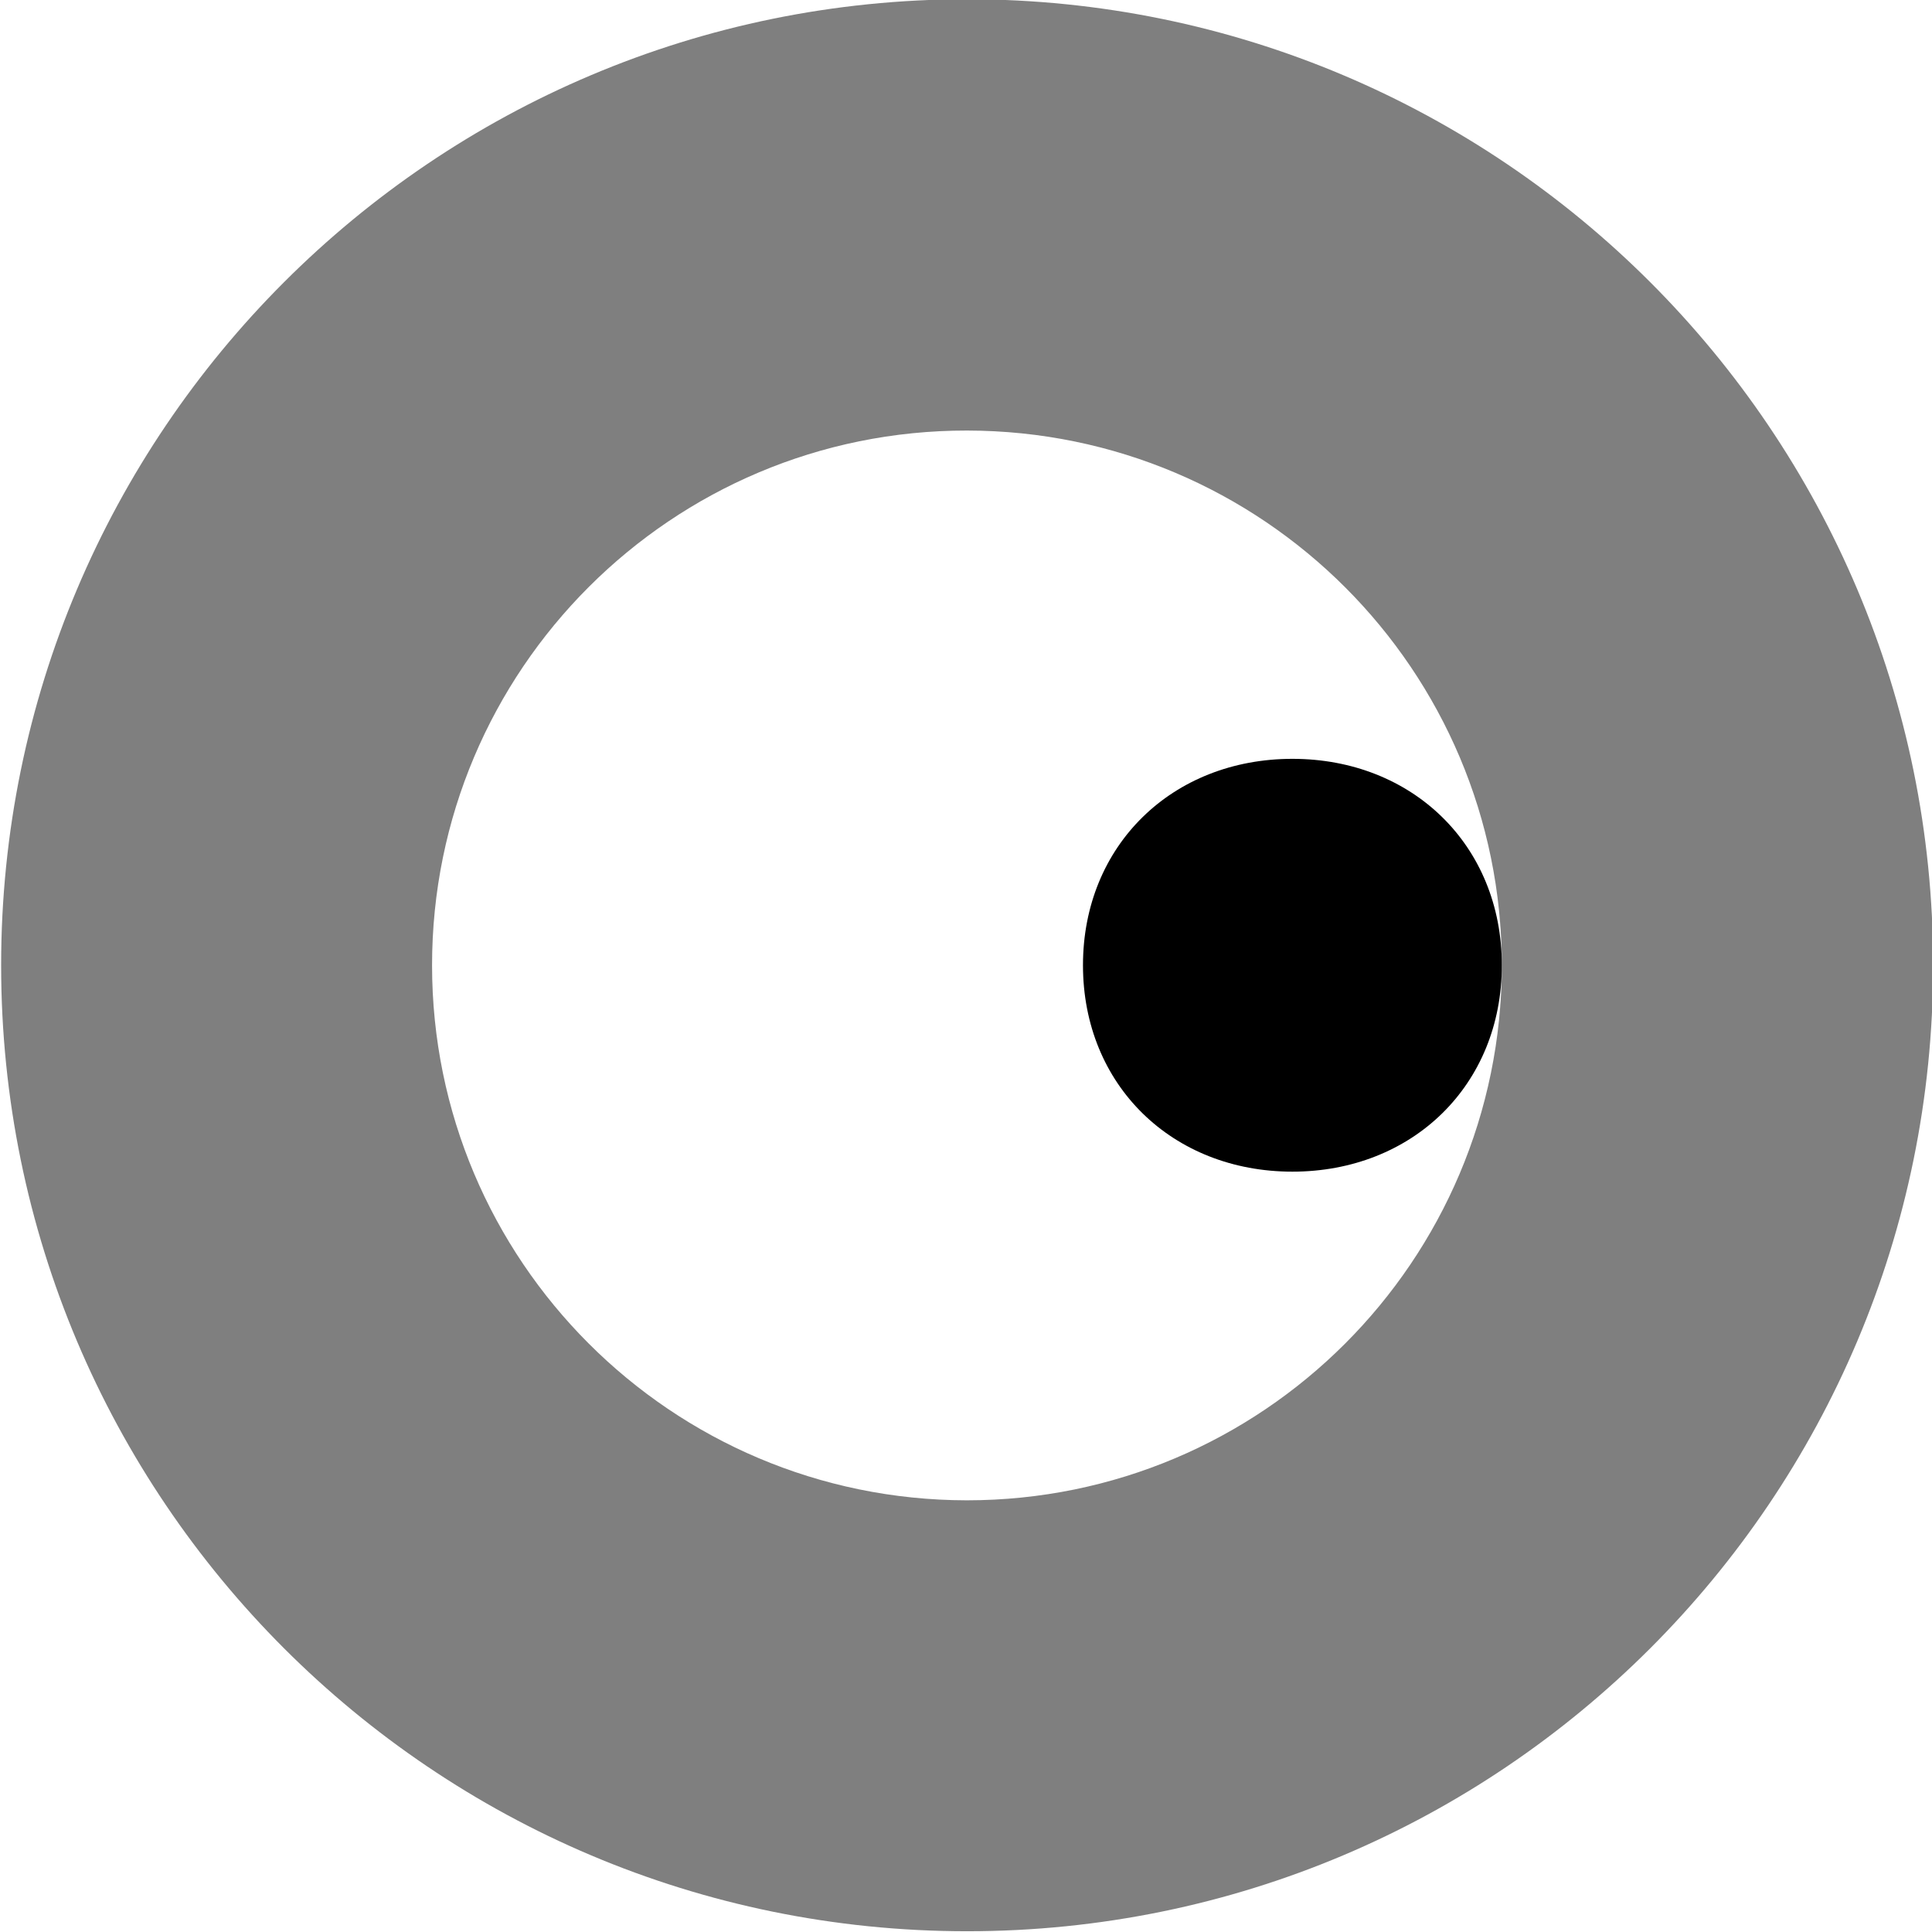 <svg enable-background="new 0 0 512 512" viewBox="0 0 512 512" xmlns="http://www.w3.org/2000/svg"><path d="m398 255.8c0-31.8-23.7-54.7-55.5-54.7s-55.5 22.9-55.5 54.7 23.7 54.7 55.5 54.7 55.5-22.9 55.5-54.7"/><path d="m.3 255.8c0-141.4 114.6-256 256-256s256 114.6 256 256-114.6 256-256 256-256-114.6-256-256zm114.2 0c0 78.3 63.4 141.7 141.7 141.8 78.3 0 141.7-63.4 141.8-141.7 0-78.3-63.4-141.7-141.7-141.8s-141.8 63.4-141.8 141.7z" opacity=".5"/></svg>
